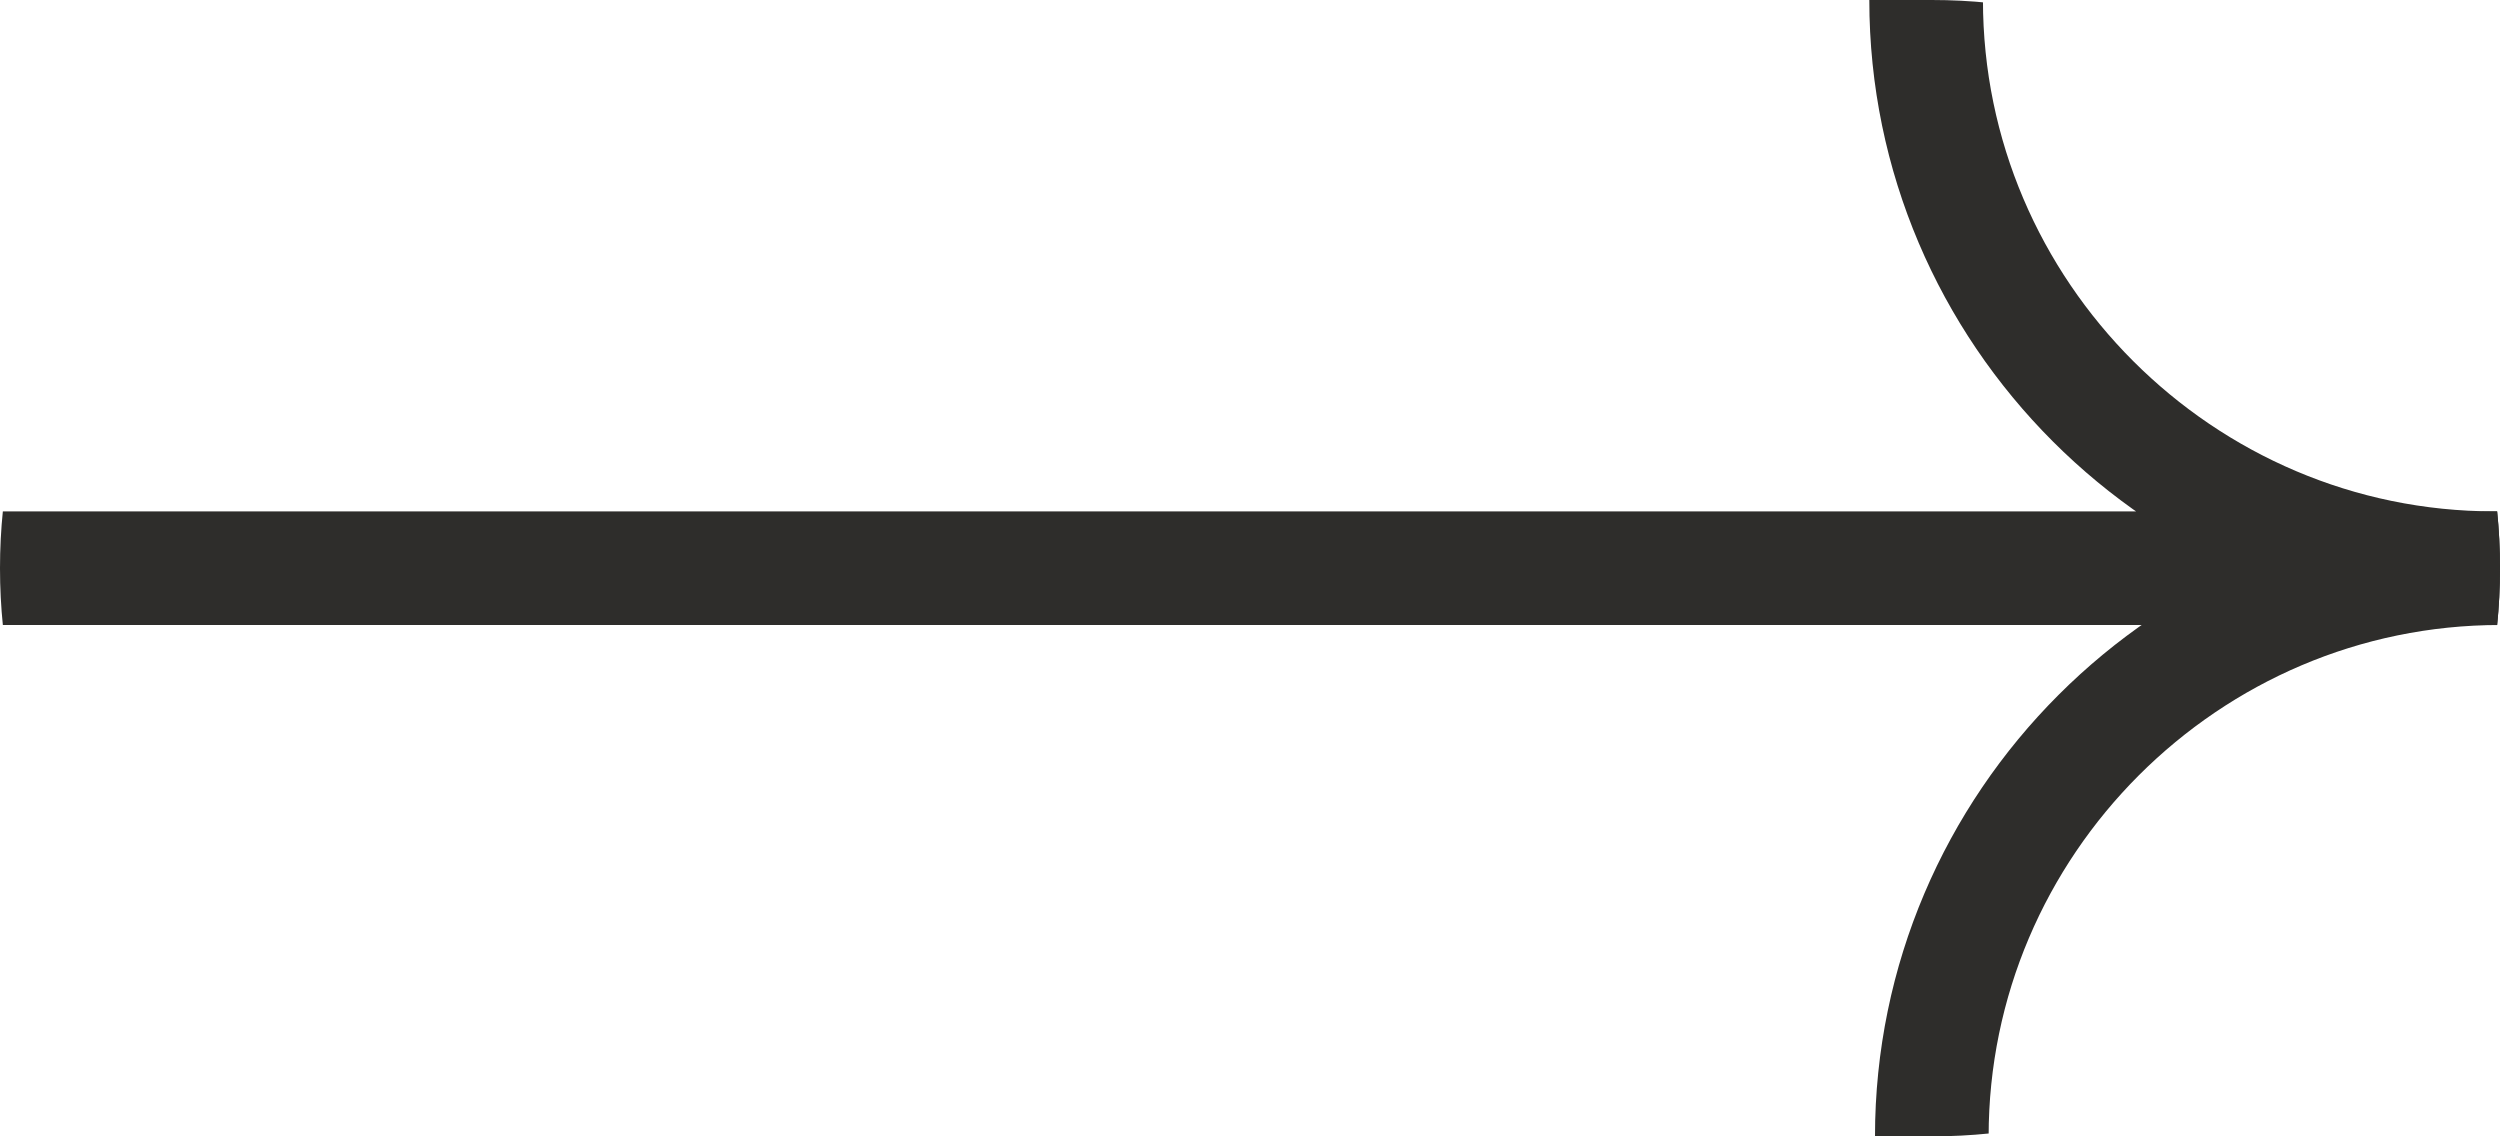 <?xml version="1.0" encoding="utf-8"?>
<!-- Generator: Adobe Illustrator 26.3.1, SVG Export Plug-In . SVG Version: 6.00 Build 0)  -->
<svg version="1.1" id="Слой_1" xmlns="http://www.w3.org/2000/svg" xmlns:xlink="http://www.w3.org/1999/xlink" x="0px" y="0px"
	 viewBox="0 0 44 20" style="enable-background:new 0 0 44 20;" xml:space="preserve">
<style type="text/css">
	.st0{clip-path:url(#SVGID_00000135659605617957912250000017744937157968440202_);}
	.st1{fill:none;}
	.st2{fill:none;stroke:#2E2D2B;stroke-width:2;}
</style>
<g>
	<defs>
		<path id="SVGID_1_" d="M44,10L44,10c0-5.5-4.5-10-10-10L10,0C4.5,0,0,4.5,0,10l0,0c0,5.5,4.5,10,10,10l24,0C39.5,20,44,15.5,44,10
			z"/>
	</defs>
	<clipPath id="SVGID_00000138575493016133380030000001420906784626228397_">
		<use xlink:href="#SVGID_1_"  style="overflow:visible;"/>
	</clipPath>
	<g style="clip-path:url(#SVGID_00000138575493016133380030000001420906784626228397_);">
		<path class="st1" d="M44,10L44,10c0-5.5-4.5-10-10-10L10,0C4.5,0,0,4.5,0,10l0,0c0,5.5,4.5,10,10,10l24,0C39.5,20,44,15.5,44,10z"
			/>
		<path class="st2" d="M34,20L34,20c0-5.5,4.5-10,10-10l0,0"/>
		<path class="st2" d="M33.9,0L33.9,0c0,5.5,4.5,10,10,10l0.1,0L-10,10"/>
	</g>
</g>
</svg>
